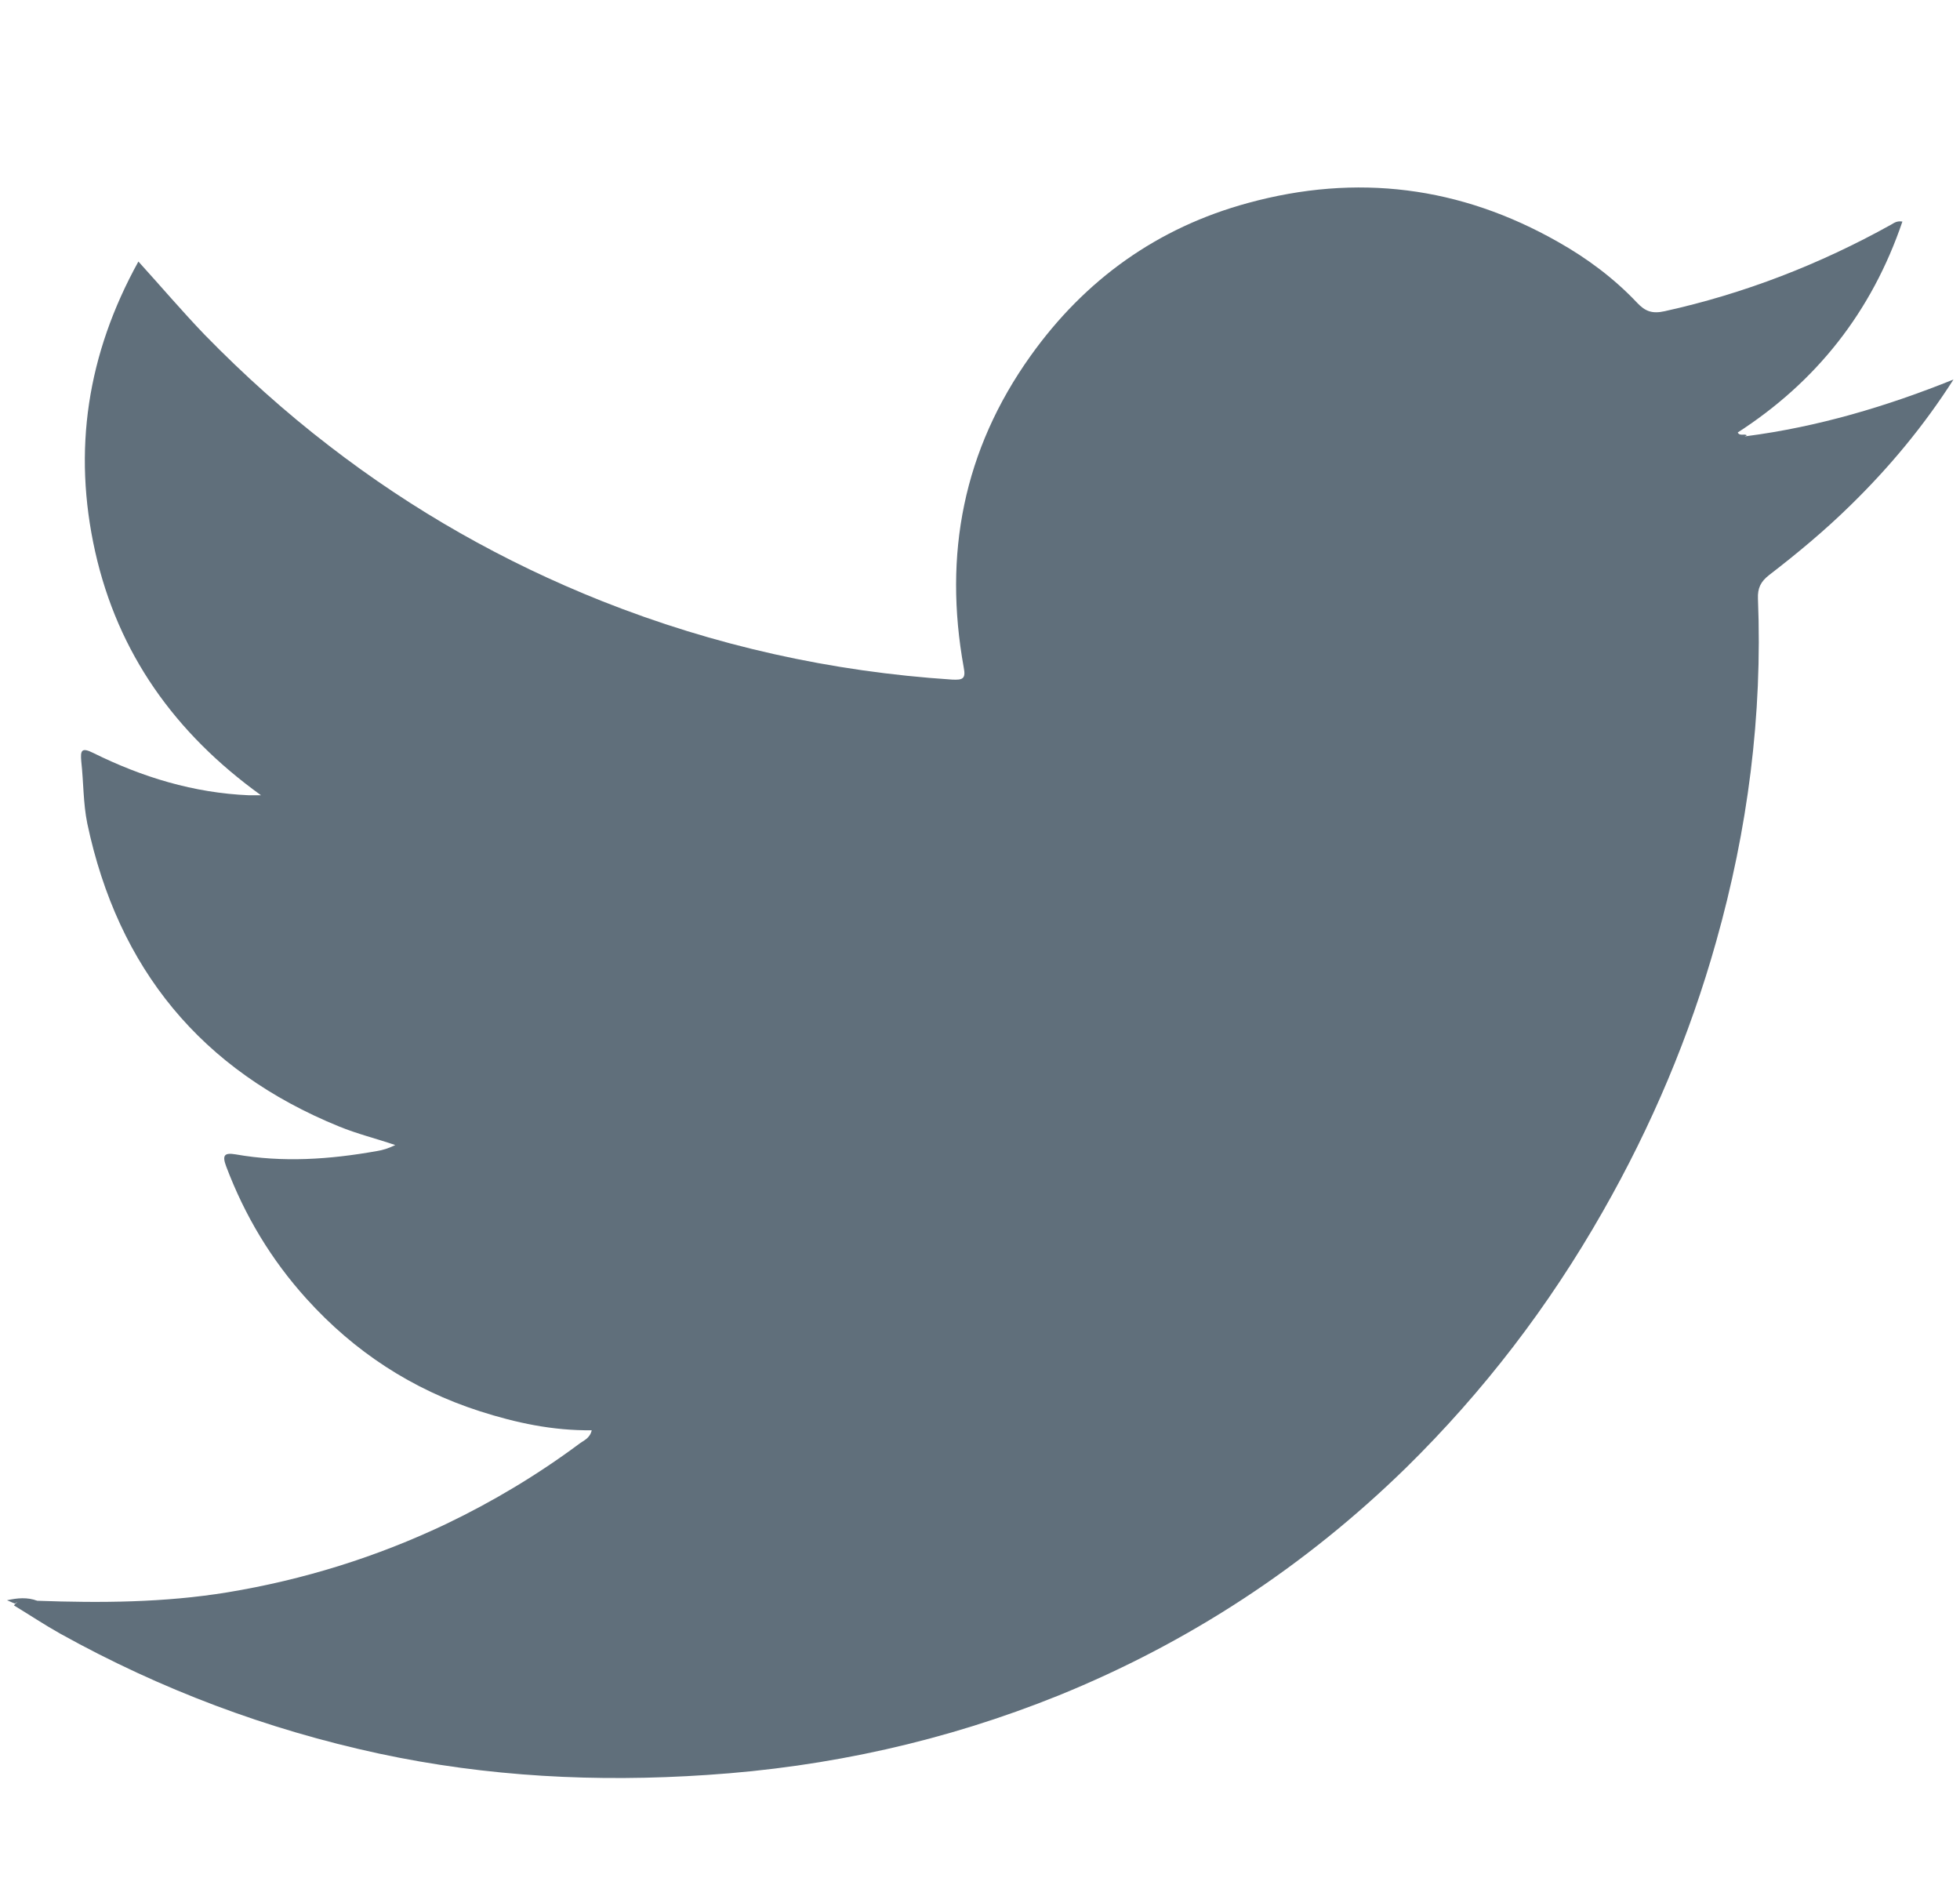 <?xml version="1.0" encoding="utf-8"?>
<!-- Generator: Adobe Illustrator 22.1.0, SVG Export Plug-In . SVG Version: 6.00 Build 0)  -->
<svg version="1.1" id="Layer_1" xmlns="http://www.w3.org/2000/svg" xmlns:xlink="http://www.w3.org/1999/xlink" x="0px" y="0px"
	 viewBox="0 0 422 408.2" style="enable-background:new 0 0 422 408.2;" xml:space="preserve">
<style type="text/css">
	.st0{display:none;}
	.st1{display:inline;fill:#606F7B;}
	.st2{fill:#606F7B;}
</style>
<g class="st0">
	<path class="st1" d="M250,300.9c9.1-1.3,17.7-2.5,26-4.7c7.3-1.9,14.4-4.2,21.1-7.4c28.1-13.2,42.2-36.5,46.8-66.3
		c2-13.2,2.9-26.5,0.5-39.8c-2.5-14.3-8.5-26.9-17.8-37.9c-1.6-1.9-2.4-3.4-1.5-6.1c5.3-16.5,3.7-32.8-1.9-49
		c-0.9-2.7-2.3-3.6-5.1-3.6c-10.2,0.2-19.6,3.5-28.7,7.6c-7.9,3.6-15.4,7.9-22.6,12.7c-1.8,1.2-3.3,1.5-5.5,0.9
		c-33.1-8.3-66.2-8.4-99.3,0c-2.6,0.7-4.4,0-6.4-1.3c-13.8-8.8-28-16.7-44.5-19.4c-0.7-0.1-1.3-0.2-2-0.3c-7.7-0.9-8.1-0.6-10.5,6.9
		c-4.8,15.3-5.6,30.7-0.6,46.1c0.6,1.8,0.3,2.9-0.8,4.4c-24.8,32.5-26.9,81.6-4.8,116.2c12.6,19.8,31.7,30.3,53.8,36.1
		c8.5,2.2,17.2,3.6,26.7,4.8c-7.4,7.7-11.2,16.5-12.8,26.2c-0.3,1.9-1.6,2.4-2.9,2.9c-22.7,8.7-44.6,5.1-58.5-18
		c-6.6-11-15.8-18.8-28.7-21.5c-3.5-0.7-6.9-0.7-10.3,0.5c-3.2,1.2-3.7,3.3-1.6,5.7c1.6,1.9,3.5,3.7,5.5,5
		c11.2,6.7,18.5,16.8,23.2,28.5c8,19.7,23.4,28.1,43.4,29.8c8.3,0.7,16.7,0.3,24.8-1.6c3.7-0.9,4,0.5,4,3.6
		c-0.1,10.8,0.1,21.7,0.2,32.5c0.1,10.2-6.3,14.9-16,11.6c-32.1-10.9-60.1-28.4-83.5-52.9C18,309.6-2,257.2,1.4,197
		C6.9,102.3,73.9,25.2,166.8,4.9c102.3-22.4,206.3,34.3,242.4,132.1c40.4,109.6-18,231.8-128.7,269.1c-10.5,3.5-16.7-0.8-16.7-11.7
		c0-17,0-34,0.2-51C264.1,327.8,261.8,313.1,250,300.9z"/>
	<path class="st1" d="M154,335.6c1.8,0.2,4,0.5,3.9,2.9c-0.2,2.8-2.7,3.5-5.1,3.5c-1.9,0-3.9-0.7-3.6-3.1
		C149.4,336.3,151.7,335.9,154,335.6z"/>
	<path class="st1" d="M109.6,330.8c-0.1,1.8-1.1,2.8-2.9,2.6c-2.8-0.3-4.5-1.8-4.9-4.6c-0.3-1.8,0.6-2.9,2.4-2.8
		C107.4,326.1,108.9,328,109.6,330.8z"/>
	<path class="st1" d="M137.4,337.7c2.1,0.2,4.4,0.5,4.4,3c-0.1,2.7-2.5,3.3-4.7,3.2c-2-0.1-4.2-0.7-4.1-3.3
		C133.1,338,135.5,338,137.4,337.7z"/>
	<path class="st1" d="M120.7,341.3c-2.1-0.2-4.4-0.8-4.7-3.6c-0.2-2.2,1.5-2.7,3.3-2.7c2.7,0,5.1,0.9,5.3,3.9
		C124.8,340.9,122.8,341.3,120.7,341.3z"/>
	<path class="st1" d="M95.6,321.3c-2.2-0.4-3.5-2.1-3.7-4.7c-0.1-1.5,0.7-2.7,2.3-2.5c2.8,0.3,3.9,2.3,4.2,4.7
		C98.7,320.3,97.9,321.4,95.6,321.3z"/>
	<path class="st1" d="M85.9,303.3c2.1,0.5,3.6,1.7,4,3.9c0.3,1.7-0.8,2.6-2.3,2.4c-2.2-0.3-3.6-1.7-3.7-4
		C83.8,304.3,84.4,303.4,85.9,303.3z"/>
	<path class="st1" d="M78.8,300.8c-1.7-0.3-3.4-0.7-3.6-2.8c-0.2-1.5,1.1-1.9,2.3-1.9c1.6,0.1,3,0.9,3.4,2.5
		C81.3,300.1,80,300.5,78.8,300.8z"/>
</g>
<g>
	<path class="st2" d="M8,344.6c13.7,0.5,27.4,0.4,40.9-1.8c16.4-2.7,32.2-7.6,47.3-14.8c10-4.8,19.5-10.5,28.4-17.1
		c1-0.8,2.4-1.2,2.8-3c-8.4,0.1-16.3-1.6-24.1-4.1c-14.6-4.7-27-12.8-37.3-24.2c-7.6-8.4-13.3-17.9-17.3-28.5c-0.9-2.4-0.4-3,2-2.6
		c10.2,1.8,20.3,1.1,30.4-0.7c1.3-0.2,2.6-0.6,4-1.3c-4.1-1.4-8.2-2.4-12.1-4c-29.7-12.1-47.6-34-54.2-65.2
		c-0.9-4.4-0.8-8.9-1.3-13.4c-0.2-2.3,0-3.1,2.6-1.8c10.5,5.2,21.6,8.6,33.5,9.1c0.6,0,1.1,0,2.6,0c-18.6-13.4-30.8-30.6-35.7-52.4
		c-4.9-21.9-1.7-42.6,9.3-62.5c4.9,5.4,9.4,10.7,14.3,15.8c8.4,8.6,17.3,16.6,26.8,23.9c18,13.9,37.6,25,58.7,33.4
		c24.2,9.6,49.4,15.2,75.4,16.9c2.2,0.1,3-0.1,2.5-2.6c-4.4-24.3-0.1-46.8,14.4-67.1c11.7-16.4,27.3-27.6,46.8-32.9
		c23.4-6.4,45.7-3.6,66.8,8.4c6.2,3.5,12,7.8,17,13.1c1.7,1.8,3.2,2.4,5.9,1.8c17.2-3.8,33.4-10.1,48.7-18.6
		c0.7-0.4,1.3-0.9,2.5-0.7c-6.6,19.4-18.5,34.5-35.6,45.5c0.2,1.1,0.3,1.1,2,0.7c15.4-2,30.2-6.4,44.6-12.2
		c-6.4,10-13.8,18.9-22.2,27.1c-5.5,5.4-11.4,10.3-17.5,15c-1.8,1.4-2.5,2.8-2.4,5.1c1,25.1-2.2,49.7-9,73.8
		c-5.7,20.3-13.9,39.7-24.4,58.1c-11.6,20.4-25.7,38.8-42.4,55.2c-21.7,21.2-46.7,37.6-74.8,49c-24.3,9.8-49.6,15.4-75.7,17.1
		c-23.7,1.6-47.3,0.4-70.6-4.6c-24.1-5.2-47-13.8-68.6-25.8c-3.4-1.9-6.7-4.1-10-6.1C4.6,343.6,6.3,344.4,8,344.6z"/>
	<path class="st2" d="M8,344.6c-1.5,0.7-3.3-0.5-4.8,0.6c-0.6-0.2-1.1-0.5-1.7-0.7C3.7,344,5.9,343.8,8,344.6z"/>
	<path class="st2" d="M376.1,93.7c-0.9,0.7-2,1.2-3,0.3c-0.3-0.3,0.3-0.9,1-1C374.5,94,375.5,93.3,376.1,93.7z"/>
</g>
</svg>

